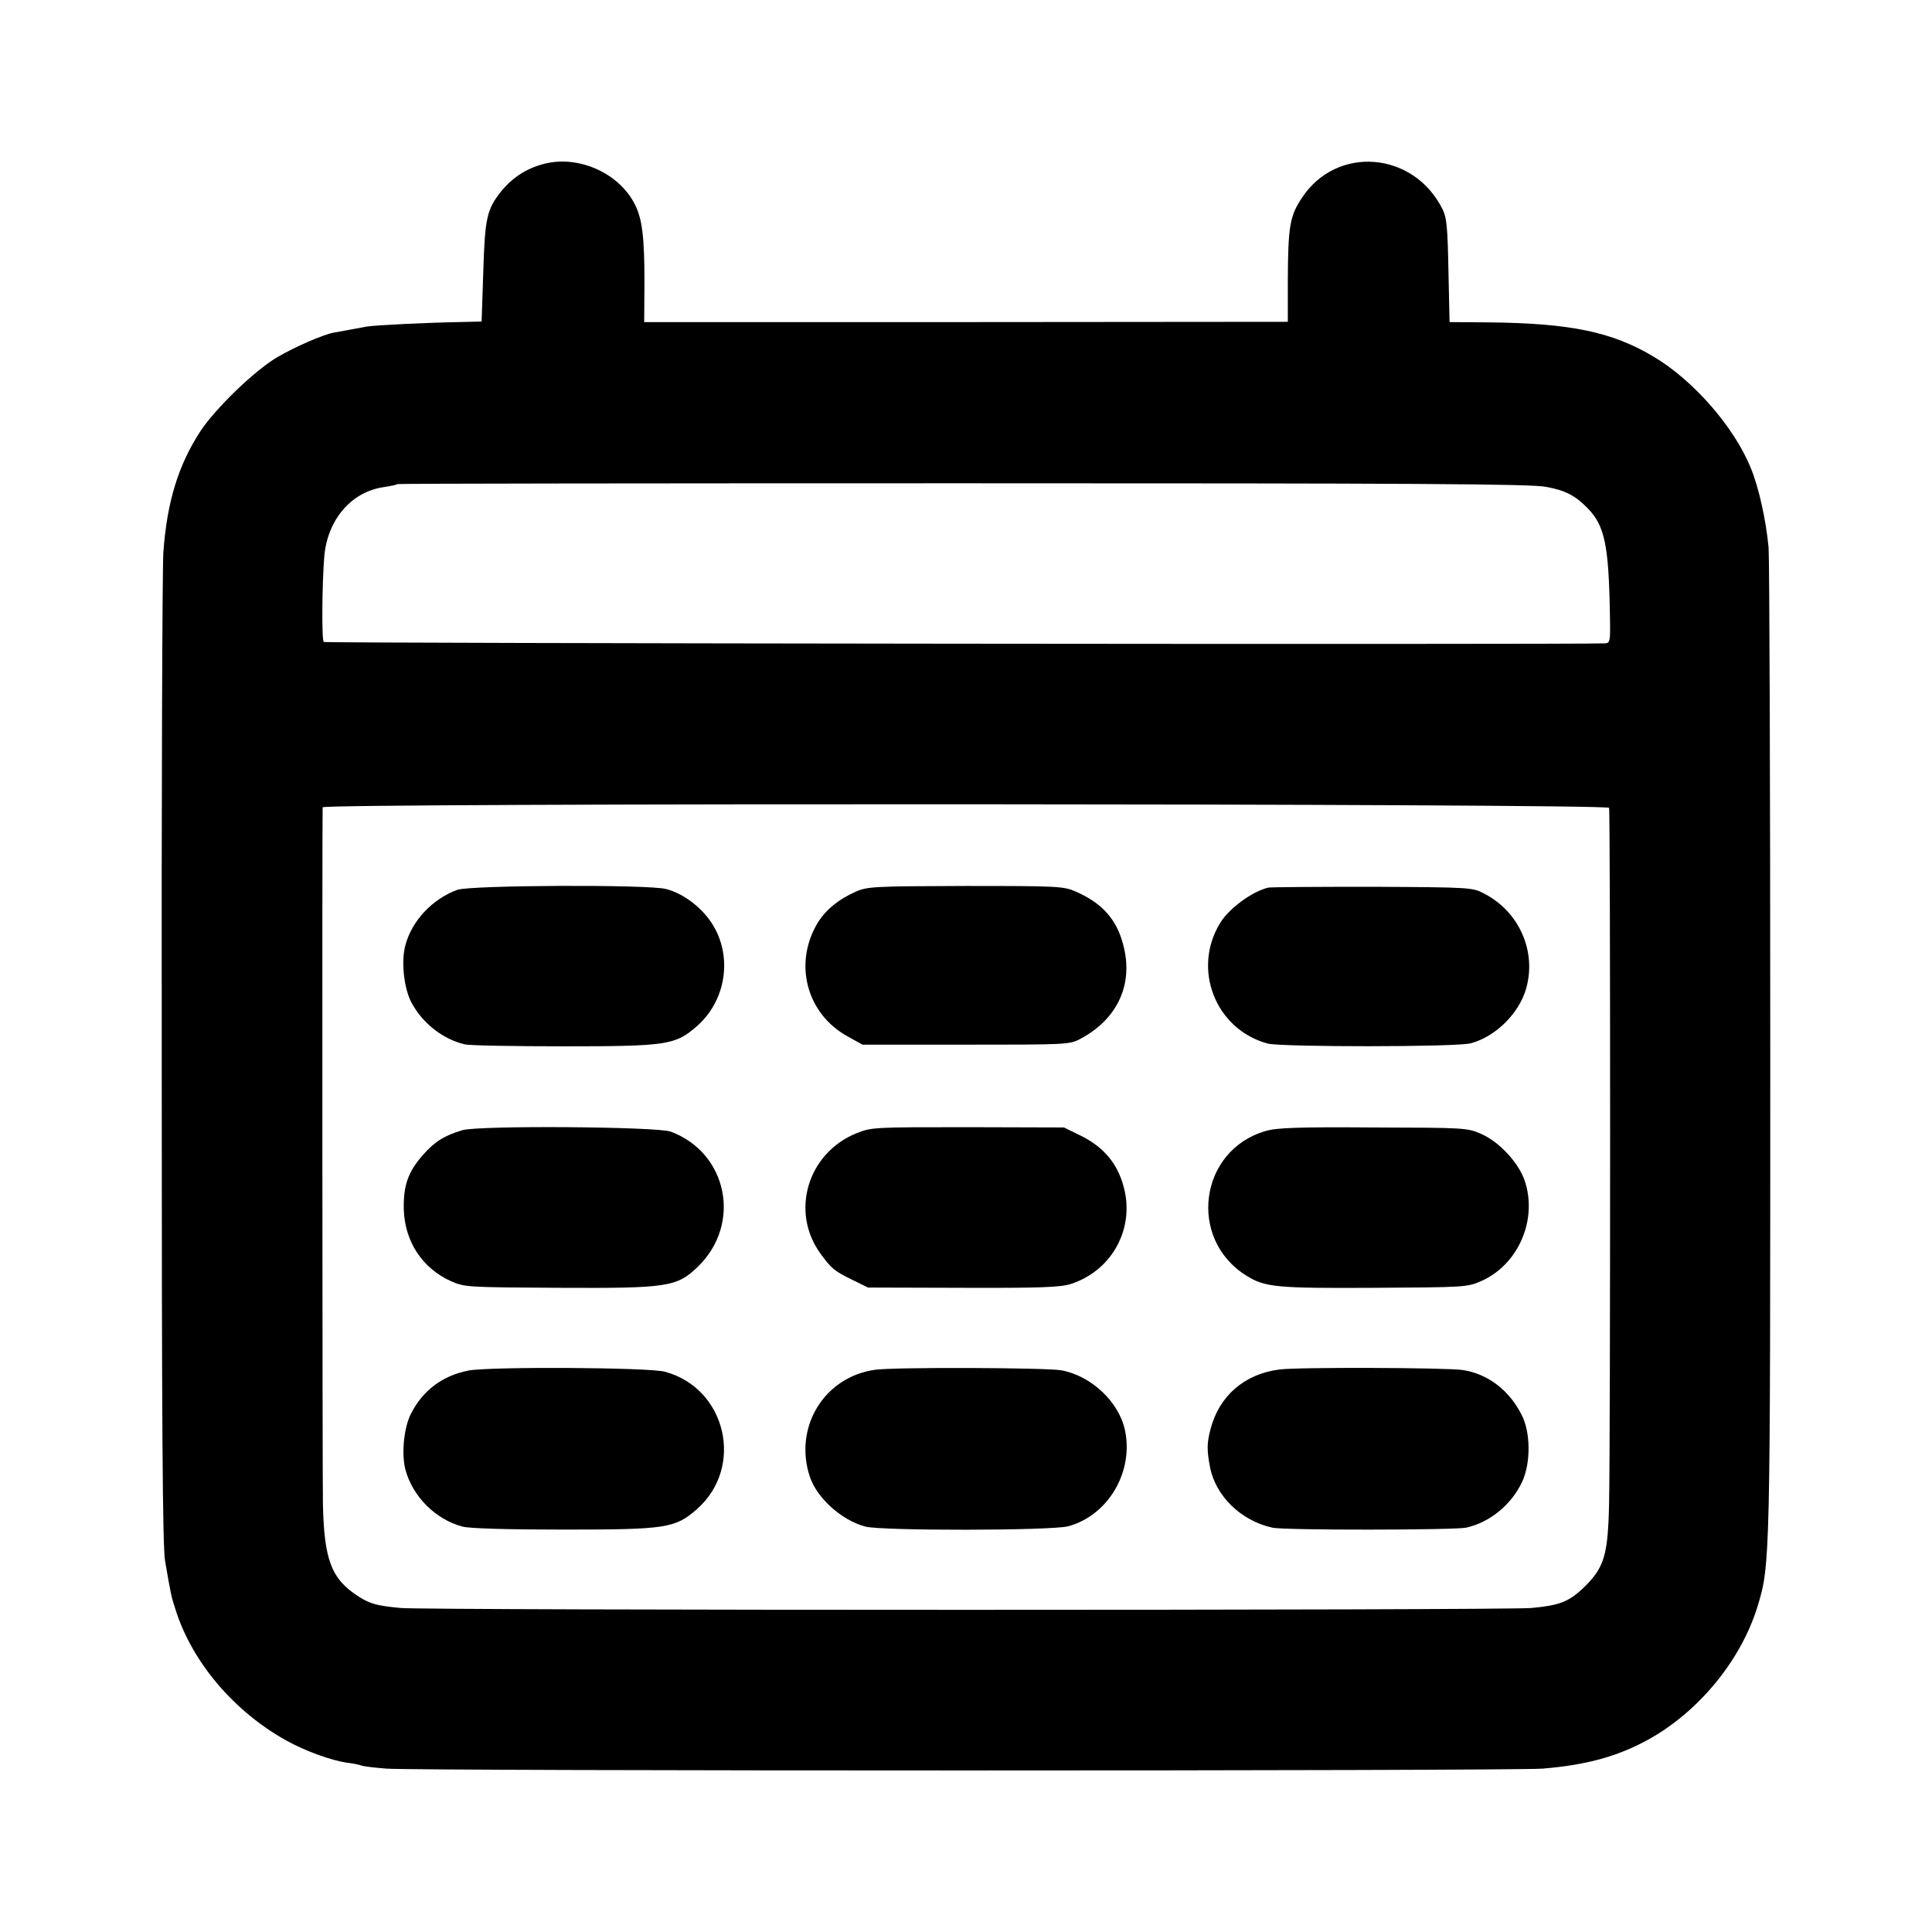 <?xml version="1.0" standalone="no"?>
<!DOCTYPE svg PUBLIC "-//W3C//DTD SVG 20010904//EN"
 "http://www.w3.org/TR/2001/REC-SVG-20010904/DTD/svg10.dtd">
<svg version="1.0" xmlns="http://www.w3.org/2000/svg"
 width="700pt" height="700pt" viewBox="0 0 700 700"
 preserveAspectRatio="xMidYMid meet">
<g transform="translate(0,700) scale(0.1,-0.1)"
fill="#000000" stroke="none">
<path d="M1970 6406 c-62 -16 -113 -49 -154 -99 -52 -66 -59 -95 -65 -292 l-6
-180 -85 -2 c-111 -2 -298 -11 -330 -16 -14 -3 -43 -8 -65 -12 -22 -4 -47 -9
-55 -10 -39 -7 -142 -52 -205 -89 -82 -48 -225 -186 -280 -270 -79 -122 -120
-255 -133 -436 -4 -52 -7 -880 -6 -1840 0 -1307 3 -1763 12 -1815 21 -121 22
-129 39 -180 60 -188 211 -366 400 -471 68 -38 164 -73 223 -81 19 -2 42 -7
50 -10 8 -3 49 -8 90 -11 103 -9 4084 -9 4190 0 156 13 268 43 380 104 184
101 338 288 398 484 46 151 46 161 46 2015 0 963 -3 1782 -6 1820 -9 100 -36
220 -64 288 -60 149 -208 319 -353 405 -151 90 -302 121 -598 124 l-141 1 -4
186 c-3 154 -6 192 -21 222 -104 211 -384 234 -510 42 -44 -66 -50 -103 -51
-299 l0 -150 -1166 -1 -1166 0 1 146 c0 162 -8 228 -35 281 -58 114 -205 179
-330 146z m3632 -1170 c71 -13 106 -32 151 -78 61 -63 76 -133 80 -386 2 -96
1 -102 -18 -103 -124 -5 -4637 0 -4642 5 -8 7 -6 215 2 311 12 133 98 233 215
250 25 4 47 8 49 11 2 2 925 3 2050 3 1624 0 2060 -2 2113 -13z m228 -1163 c5
-12 5 -2292 0 -2520 -4 -193 -18 -235 -98 -311 -50 -46 -84 -59 -183 -68 -85
-9 -4016 -9 -4098 0 -85 8 -110 15 -151 41 -99 63 -126 132 -130 338 -2 101
-3 2498 -1 2522 1 16 4654 14 4661 -2z"/>
<path d="M1657 3776 c-90 -33 -164 -111 -188 -200 -16 -57 -6 -153 20 -205 39
-76 114 -136 195 -155 15 -4 177 -7 359 -7 376 0 404 5 482 73 113 99 132 272
42 390 -40 52 -99 93 -154 107 -65 17 -708 14 -756 -3z"/>
<path d="M3100 3769 c-61 -27 -106 -64 -134 -107 -93 -148 -46 -334 105 -417
l54 -30 375 0 c367 0 376 0 416 22 129 69 188 190 157 326 -22 100 -75 163
-176 207 -44 19 -64 20 -399 20 -331 -1 -356 -2 -398 -21z"/>
<path d="M4595 3784 c-58 -14 -142 -75 -174 -128 -103 -167 -17 -386 172 -437
49 -13 687 -13 736 1 90 24 176 109 201 200 37 133 -25 275 -150 341 -45 24
-47 24 -405 26 -198 0 -369 -1 -380 -3z"/>
<path d="M1675 2905 c-64 -19 -100 -41 -142 -89 -55 -62 -72 -112 -70 -199 4
-116 67 -212 171 -259 50 -22 60 -22 391 -24 397 -2 428 3 505 78 158 155 106
411 -100 488 -48 18 -697 23 -755 5z"/>
<path d="M3103 2894 c-177 -72 -240 -284 -131 -435 40 -55 50 -64 118 -97 l55
-27 345 -1 c279 -1 354 2 390 14 142 46 225 187 196 332 -20 97 -73 164 -166
208 l-55 27 -348 1 c-340 0 -349 0 -404 -22z"/>
<path d="M4585 2902 c-240 -70 -283 -391 -69 -524 67 -42 109 -46 464 -44 328
2 336 2 388 25 134 60 204 223 156 364 -22 64 -91 139 -156 168 -52 23 -60 23
-393 24 -270 2 -351 -1 -390 -13z"/>
<path d="M1696 2034 c-94 -19 -164 -72 -207 -156 -26 -51 -35 -147 -20 -203
26 -97 109 -180 206 -206 25 -7 163 -11 367 -11 373 0 404 5 483 74 173 152
107 438 -116 498 -57 16 -641 19 -713 4z"/>
<path d="M3170 2037 c-184 -26 -295 -208 -236 -387 26 -78 115 -158 201 -181
57 -16 676 -15 735 1 145 39 238 197 206 348 -22 103 -122 197 -230 217 -52
10 -611 12 -676 2z"/>
<path d="M4635 2038 c-126 -16 -218 -96 -249 -216 -13 -50 -14 -74 -2 -137 20
-105 112 -195 226 -220 44 -10 657 -9 702 0 86 19 164 83 203 166 32 69 31
182 -3 245 -45 88 -122 146 -211 160 -53 9 -603 11 -666 2z"/>
</g>
</svg>
